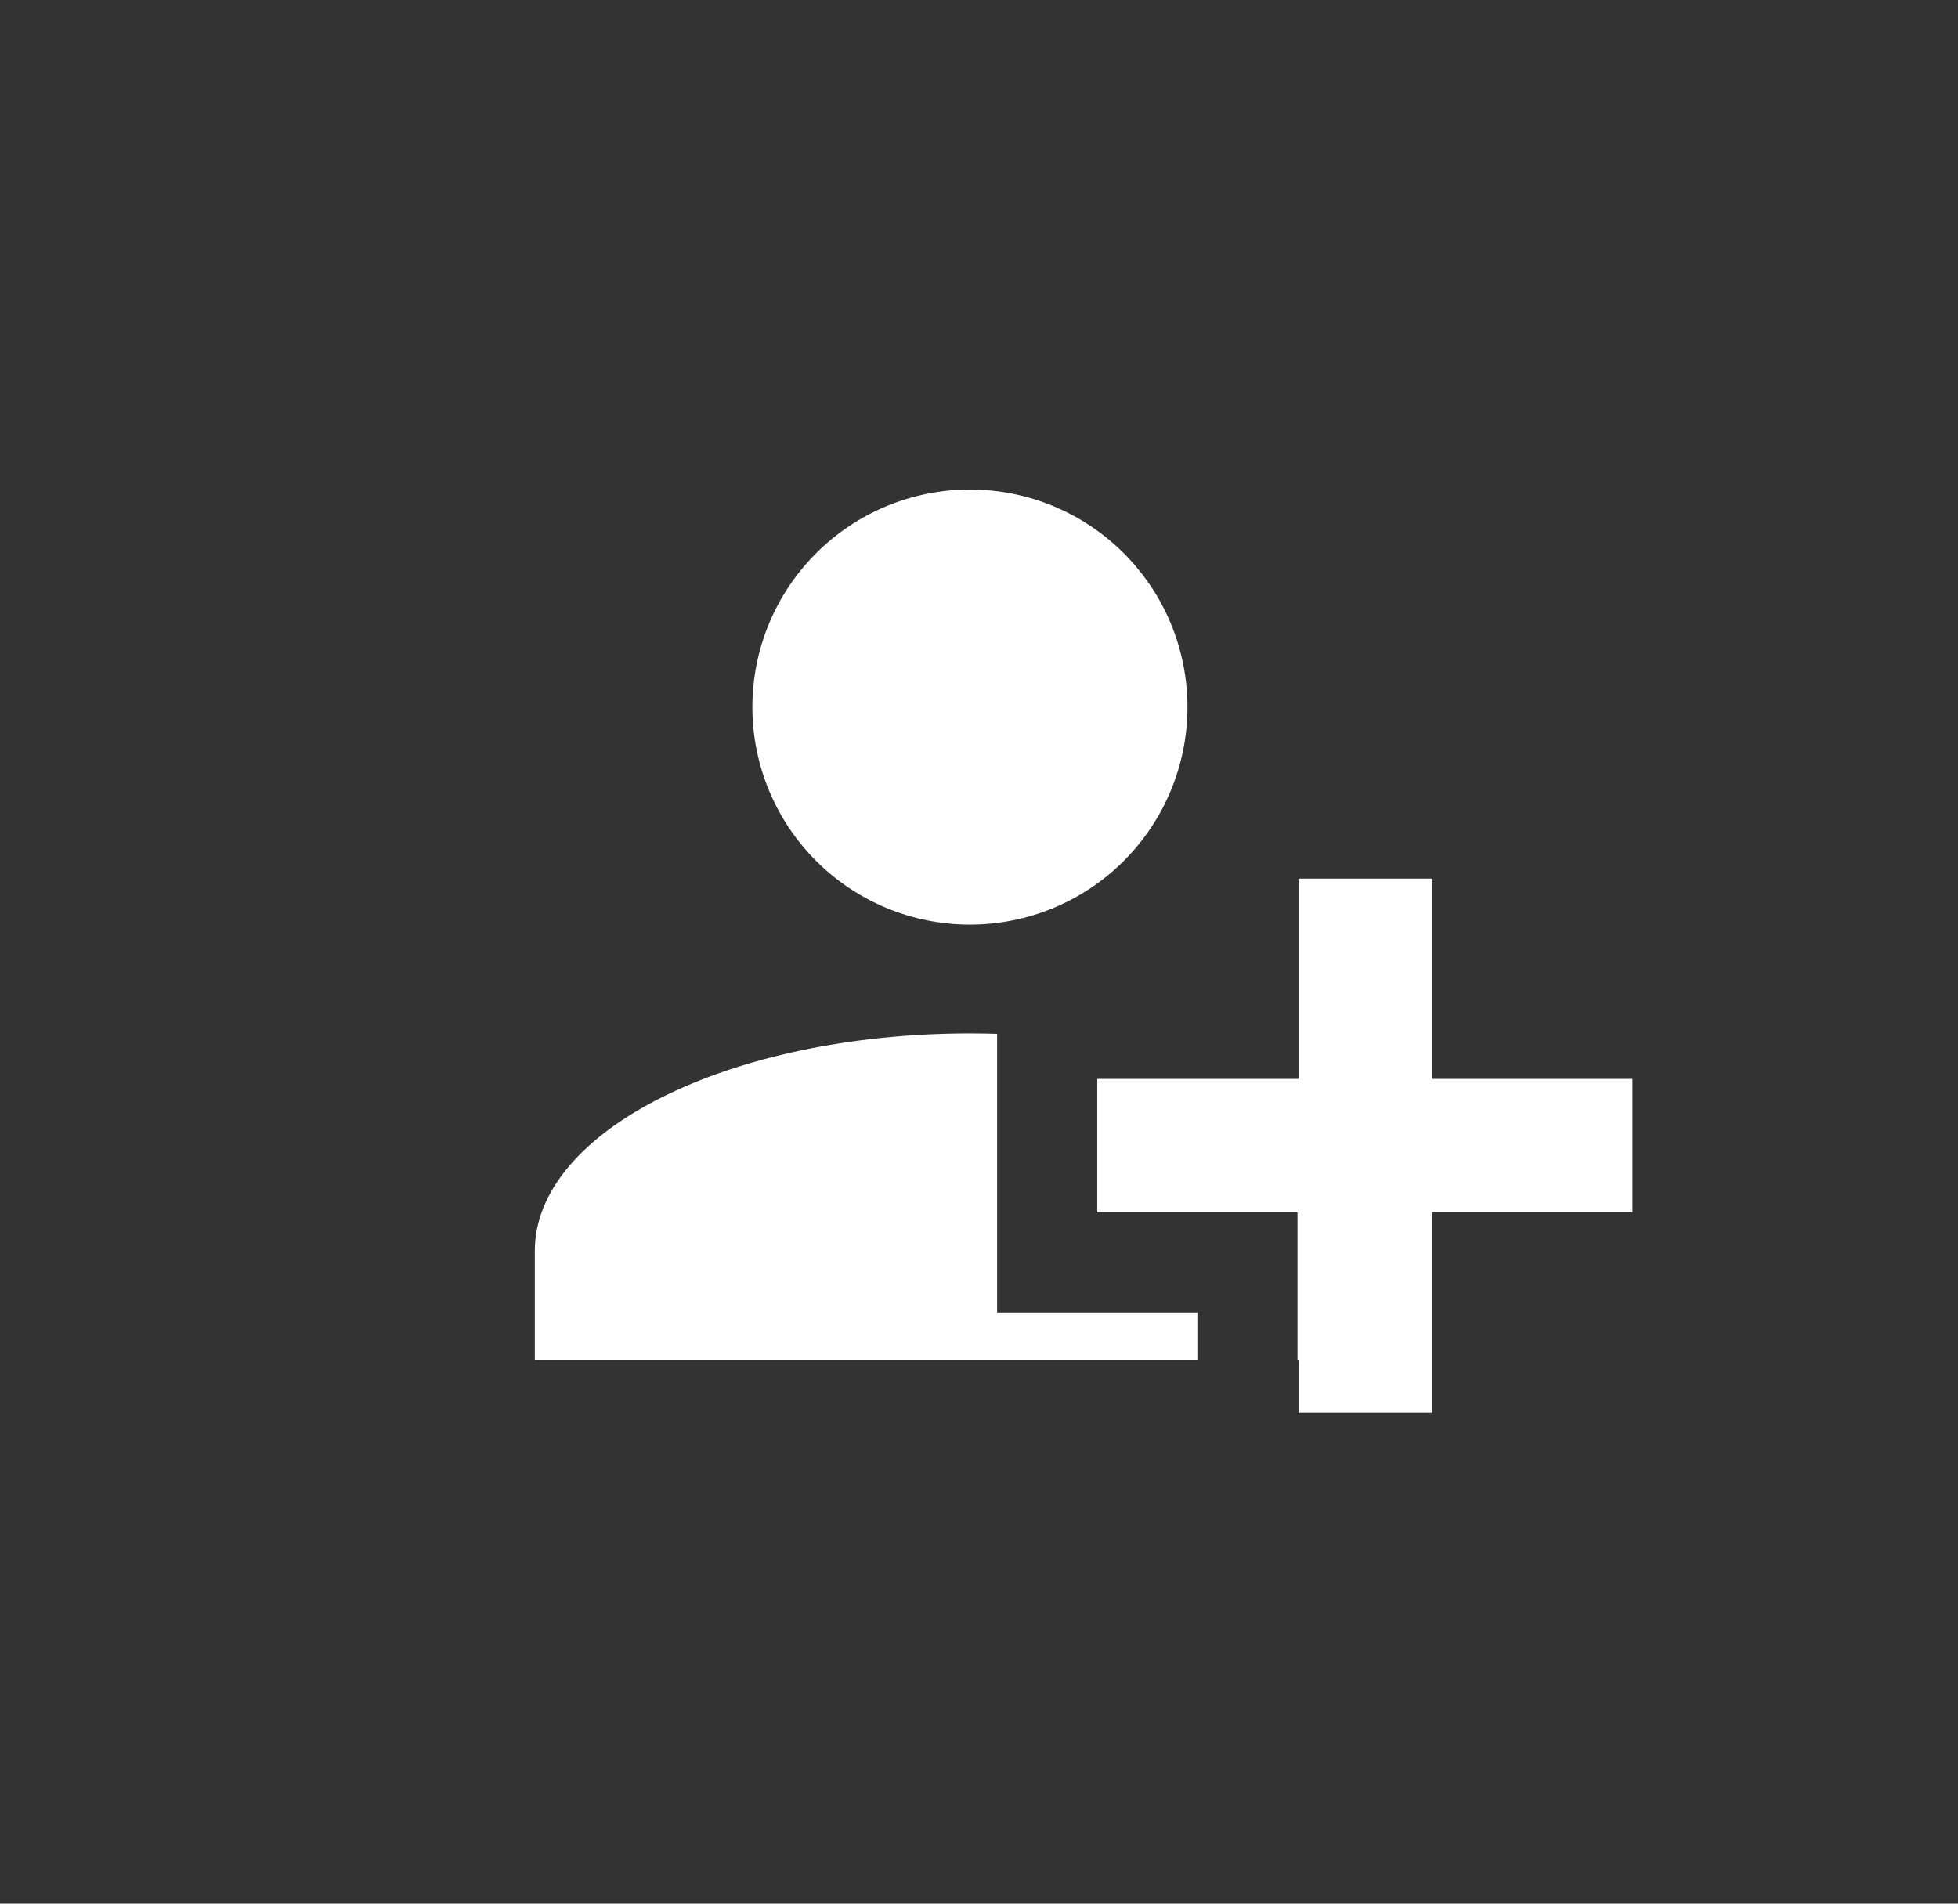 <svg width="36" height="35" viewBox="0 0 36 35" fill="none" xmlns="http://www.w3.org/2000/svg">
	<rect x="0" y="0" width="36" height="35" fill="#333333" stroke="none"/>
	<path fill-rule="evenodd" clip-rule="evenodd"
		d="M17.833 9C18.894 9 19.912 9.421 20.662 10.172C21.412 10.922 21.833 11.939 21.833 13C21.833 14.061 21.412 15.078 20.662 15.828C19.912 16.579 18.894 17 17.833 17C16.773 17 15.755 16.579 15.005 15.828C14.255 15.078 13.833 14.061 13.833 13C13.833 11.939 14.255 10.922 15.005 10.172C15.755 9.421 16.773 9 17.833 9ZM17.833 19C18.001 19 18.168 19.003 18.333 19.008V24.132H22.015V25H9.833V23C9.833 20.79 13.413 19 17.833 19ZM20.174 19.836H22.73C22.73 19.836 22.73 19.836 22.73 19.836H23.878V16.154H26.333V19.836H30.015V22.291H26.333V25.973H23.878V25H23.856V22.291H20.197V22.291H20.174V19.836Z"
		fill="white" />
</svg>